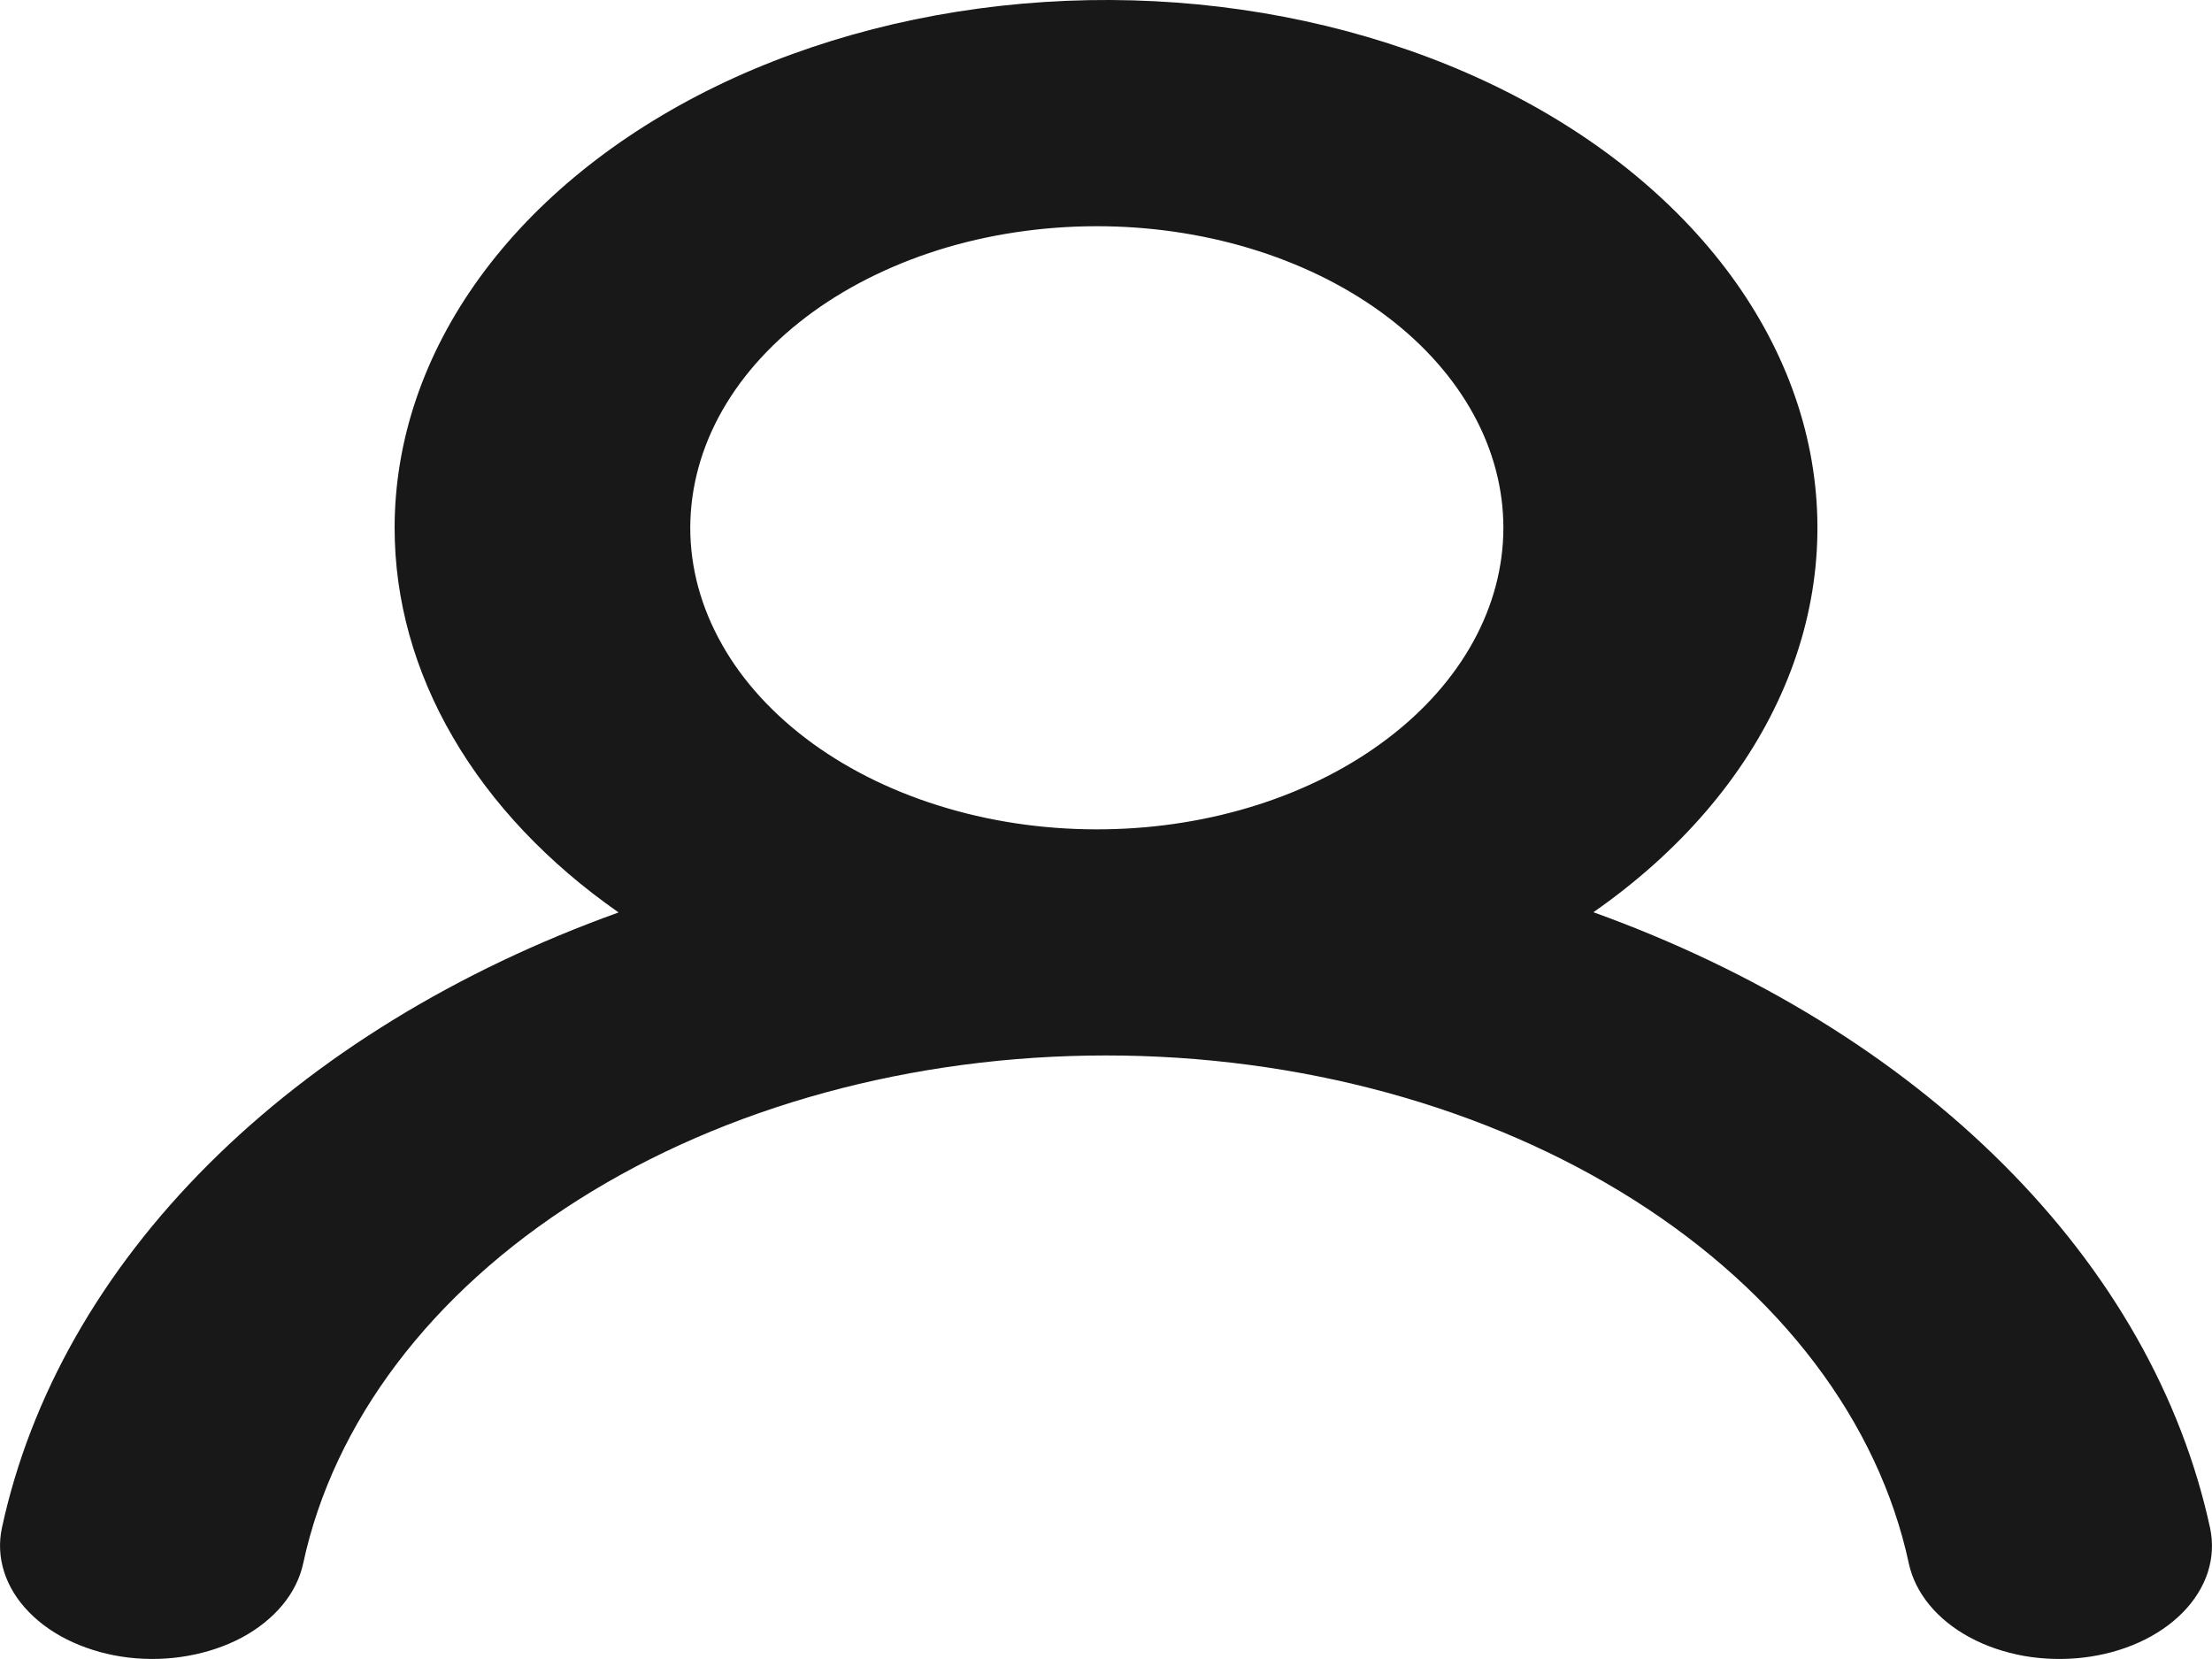 <svg width="20" height="15" viewBox="0 0 20 15" fill="none" xmlns="http://www.w3.org/2000/svg">
<path d="M3.568 4.773C3.568 3.982 3.833 3.203 4.339 2.507C4.845 1.811 5.576 1.219 6.467 0.784C7.358 0.35 8.38 0.087 9.443 0.018C10.505 -0.051 11.573 0.078 12.552 0.392C13.53 0.705 14.389 1.195 15.049 1.816C15.71 2.437 16.152 3.17 16.336 3.949C16.52 4.728 16.44 5.529 16.103 6.279C15.767 7.03 15.184 7.706 14.407 8.248C15.871 8.776 17.143 9.557 18.113 10.527C19.084 11.496 19.725 12.624 19.983 13.817C20.011 13.95 20.004 14.085 19.962 14.216C19.92 14.346 19.843 14.47 19.737 14.578C19.63 14.687 19.496 14.779 19.342 14.849C19.188 14.919 19.016 14.966 18.837 14.987C18.658 15.008 18.476 15.003 18.299 14.972C18.123 14.94 17.957 14.884 17.811 14.805C17.664 14.726 17.54 14.626 17.446 14.512C17.351 14.397 17.288 14.27 17.259 14.137C16.984 12.856 16.101 11.69 14.771 10.848C13.44 10.005 11.749 9.543 10 9.543C8.251 9.543 6.56 10.005 5.229 10.848C3.899 11.69 3.016 12.856 2.741 14.137C2.712 14.27 2.649 14.397 2.554 14.512C2.459 14.626 2.335 14.726 2.189 14.805C2.042 14.883 1.876 14.94 1.7 14.971C1.524 15.003 1.341 15.008 1.162 14.987C0.983 14.966 0.812 14.918 0.657 14.848C0.503 14.778 0.369 14.686 0.263 14.577C0.156 14.468 0.08 14.345 0.038 14.214C-0.004 14.084 -0.011 13.948 0.017 13.816C0.274 12.623 0.915 11.495 1.886 10.526C2.857 9.557 4.128 8.776 5.593 8.25C4.953 7.803 4.444 7.265 4.096 6.667C3.747 6.069 3.568 5.424 3.568 4.773ZM10 2.046C9.511 2.038 9.024 2.102 8.568 2.235C8.113 2.369 7.698 2.568 7.348 2.822C6.998 3.076 6.719 3.379 6.529 3.714C6.339 4.049 6.242 4.408 6.241 4.771C6.241 5.135 6.339 5.494 6.529 5.829C6.718 6.164 6.997 6.467 7.346 6.721C7.696 6.975 8.111 7.175 8.567 7.308C9.022 7.442 9.509 7.506 9.998 7.498C10.959 7.483 11.873 7.189 12.544 6.679C13.216 6.17 13.592 5.485 13.593 4.773C13.593 4.06 13.217 3.376 12.546 2.866C11.874 2.356 10.96 2.062 10 2.046Z" fill="#181818"/>
</svg>
